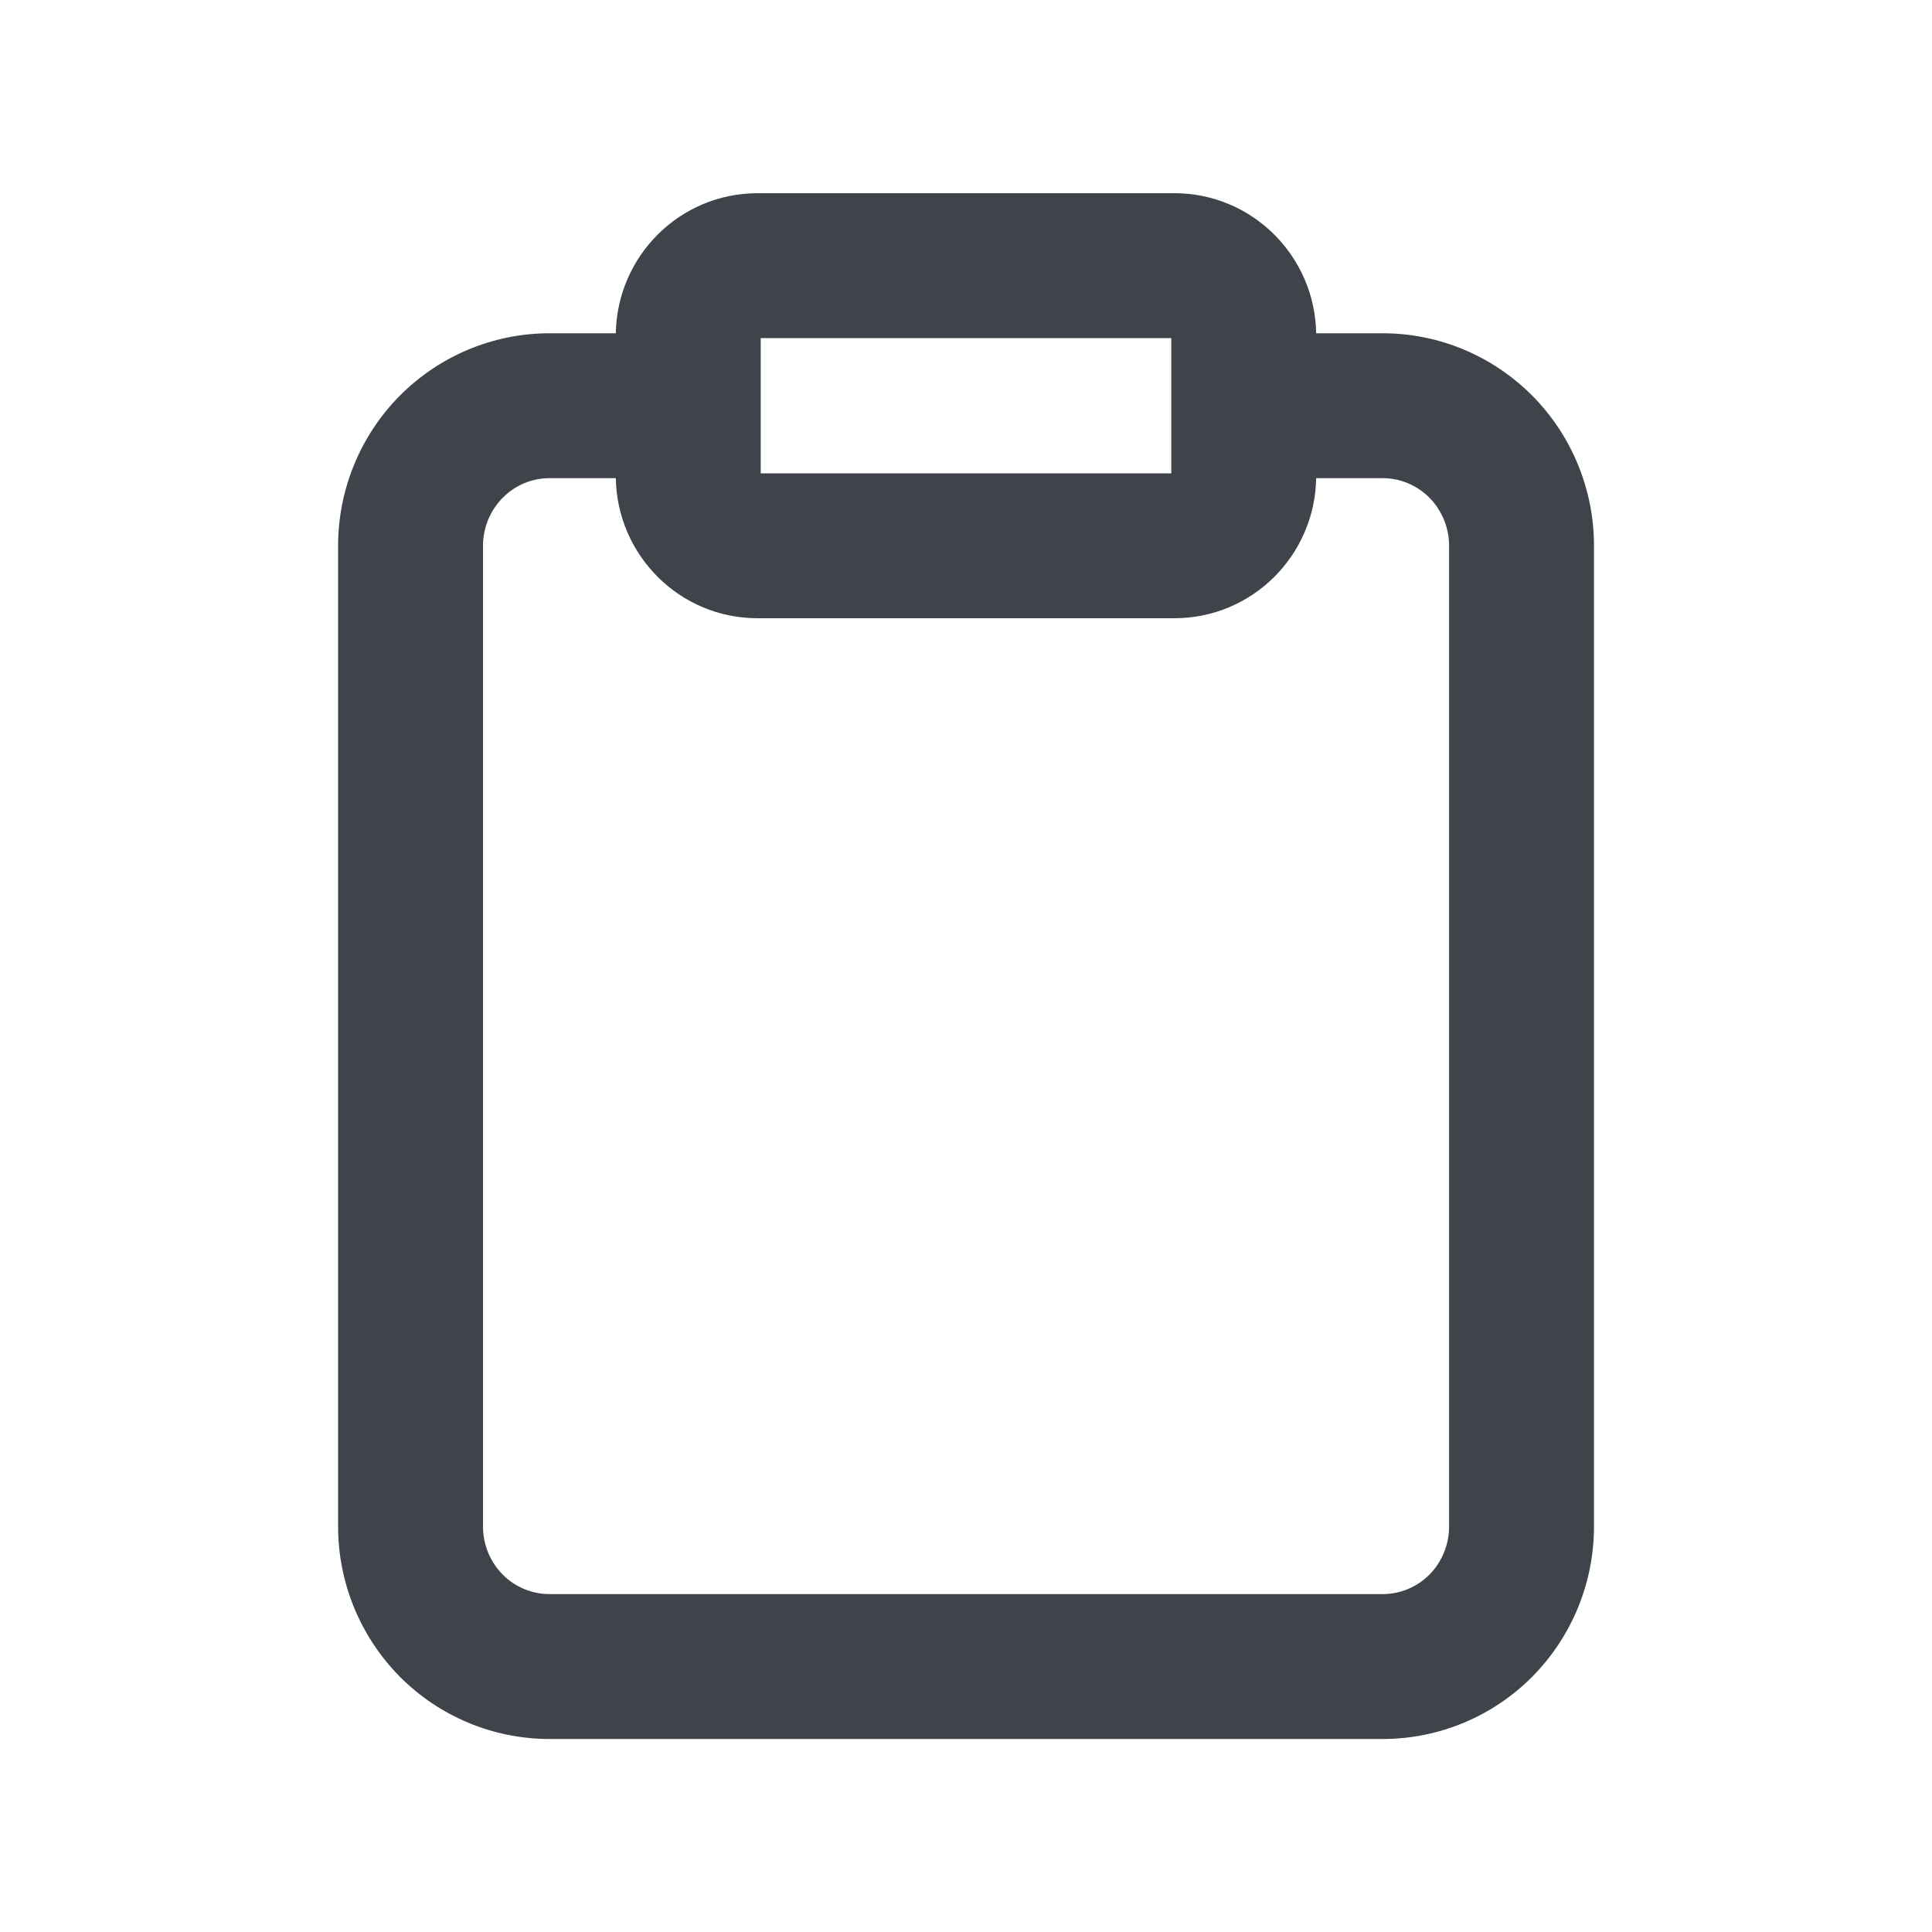 <svg width="20" height="20" viewBox="0 0 20 20" fill="none" xmlns="http://www.w3.org/2000/svg">
<path fill-rule="evenodd" clip-rule="evenodd" d="M7.875 4.167V3.5H12.125V4.9H7.875V4.233C7.875 4.222 7.875 4.211 7.875 4.2C7.875 4.189 7.875 4.178 7.875 4.167ZM6.375 3.45H5.688C5.105 3.45 4.548 3.684 4.138 4.097C3.729 4.51 3.5 5.069 3.5 5.65V15.802C3.5 16.384 3.729 16.942 4.138 17.356C4.548 17.769 5.105 18.002 5.688 18.002H14.314C14.896 18.002 15.453 17.769 15.863 17.356C16.272 16.942 16.501 16.384 16.501 15.802V5.65C16.501 5.069 16.272 4.51 15.863 4.097C15.453 3.684 14.896 3.45 14.314 3.45H13.625C13.612 2.653 12.965 2 12.156 2H7.843C7.034 2 6.388 2.653 6.375 3.45ZM13.625 4.95C13.612 5.748 12.965 6.4 12.156 6.4H7.843C7.035 6.4 6.388 5.748 6.375 4.95H5.688C5.507 4.95 5.333 5.022 5.204 5.153C5.074 5.284 5 5.463 5 5.65V15.802C5 15.99 5.074 16.169 5.204 16.3C5.333 16.43 5.507 16.502 5.688 16.502H14.314C14.494 16.502 14.668 16.43 14.798 16.3C14.927 16.169 15.001 15.99 15.001 15.802V5.65C15.001 5.463 14.927 5.284 14.798 5.153C14.668 5.022 14.494 4.95 14.314 4.95H13.625Z" fill="#3F434A"/>
</svg>
